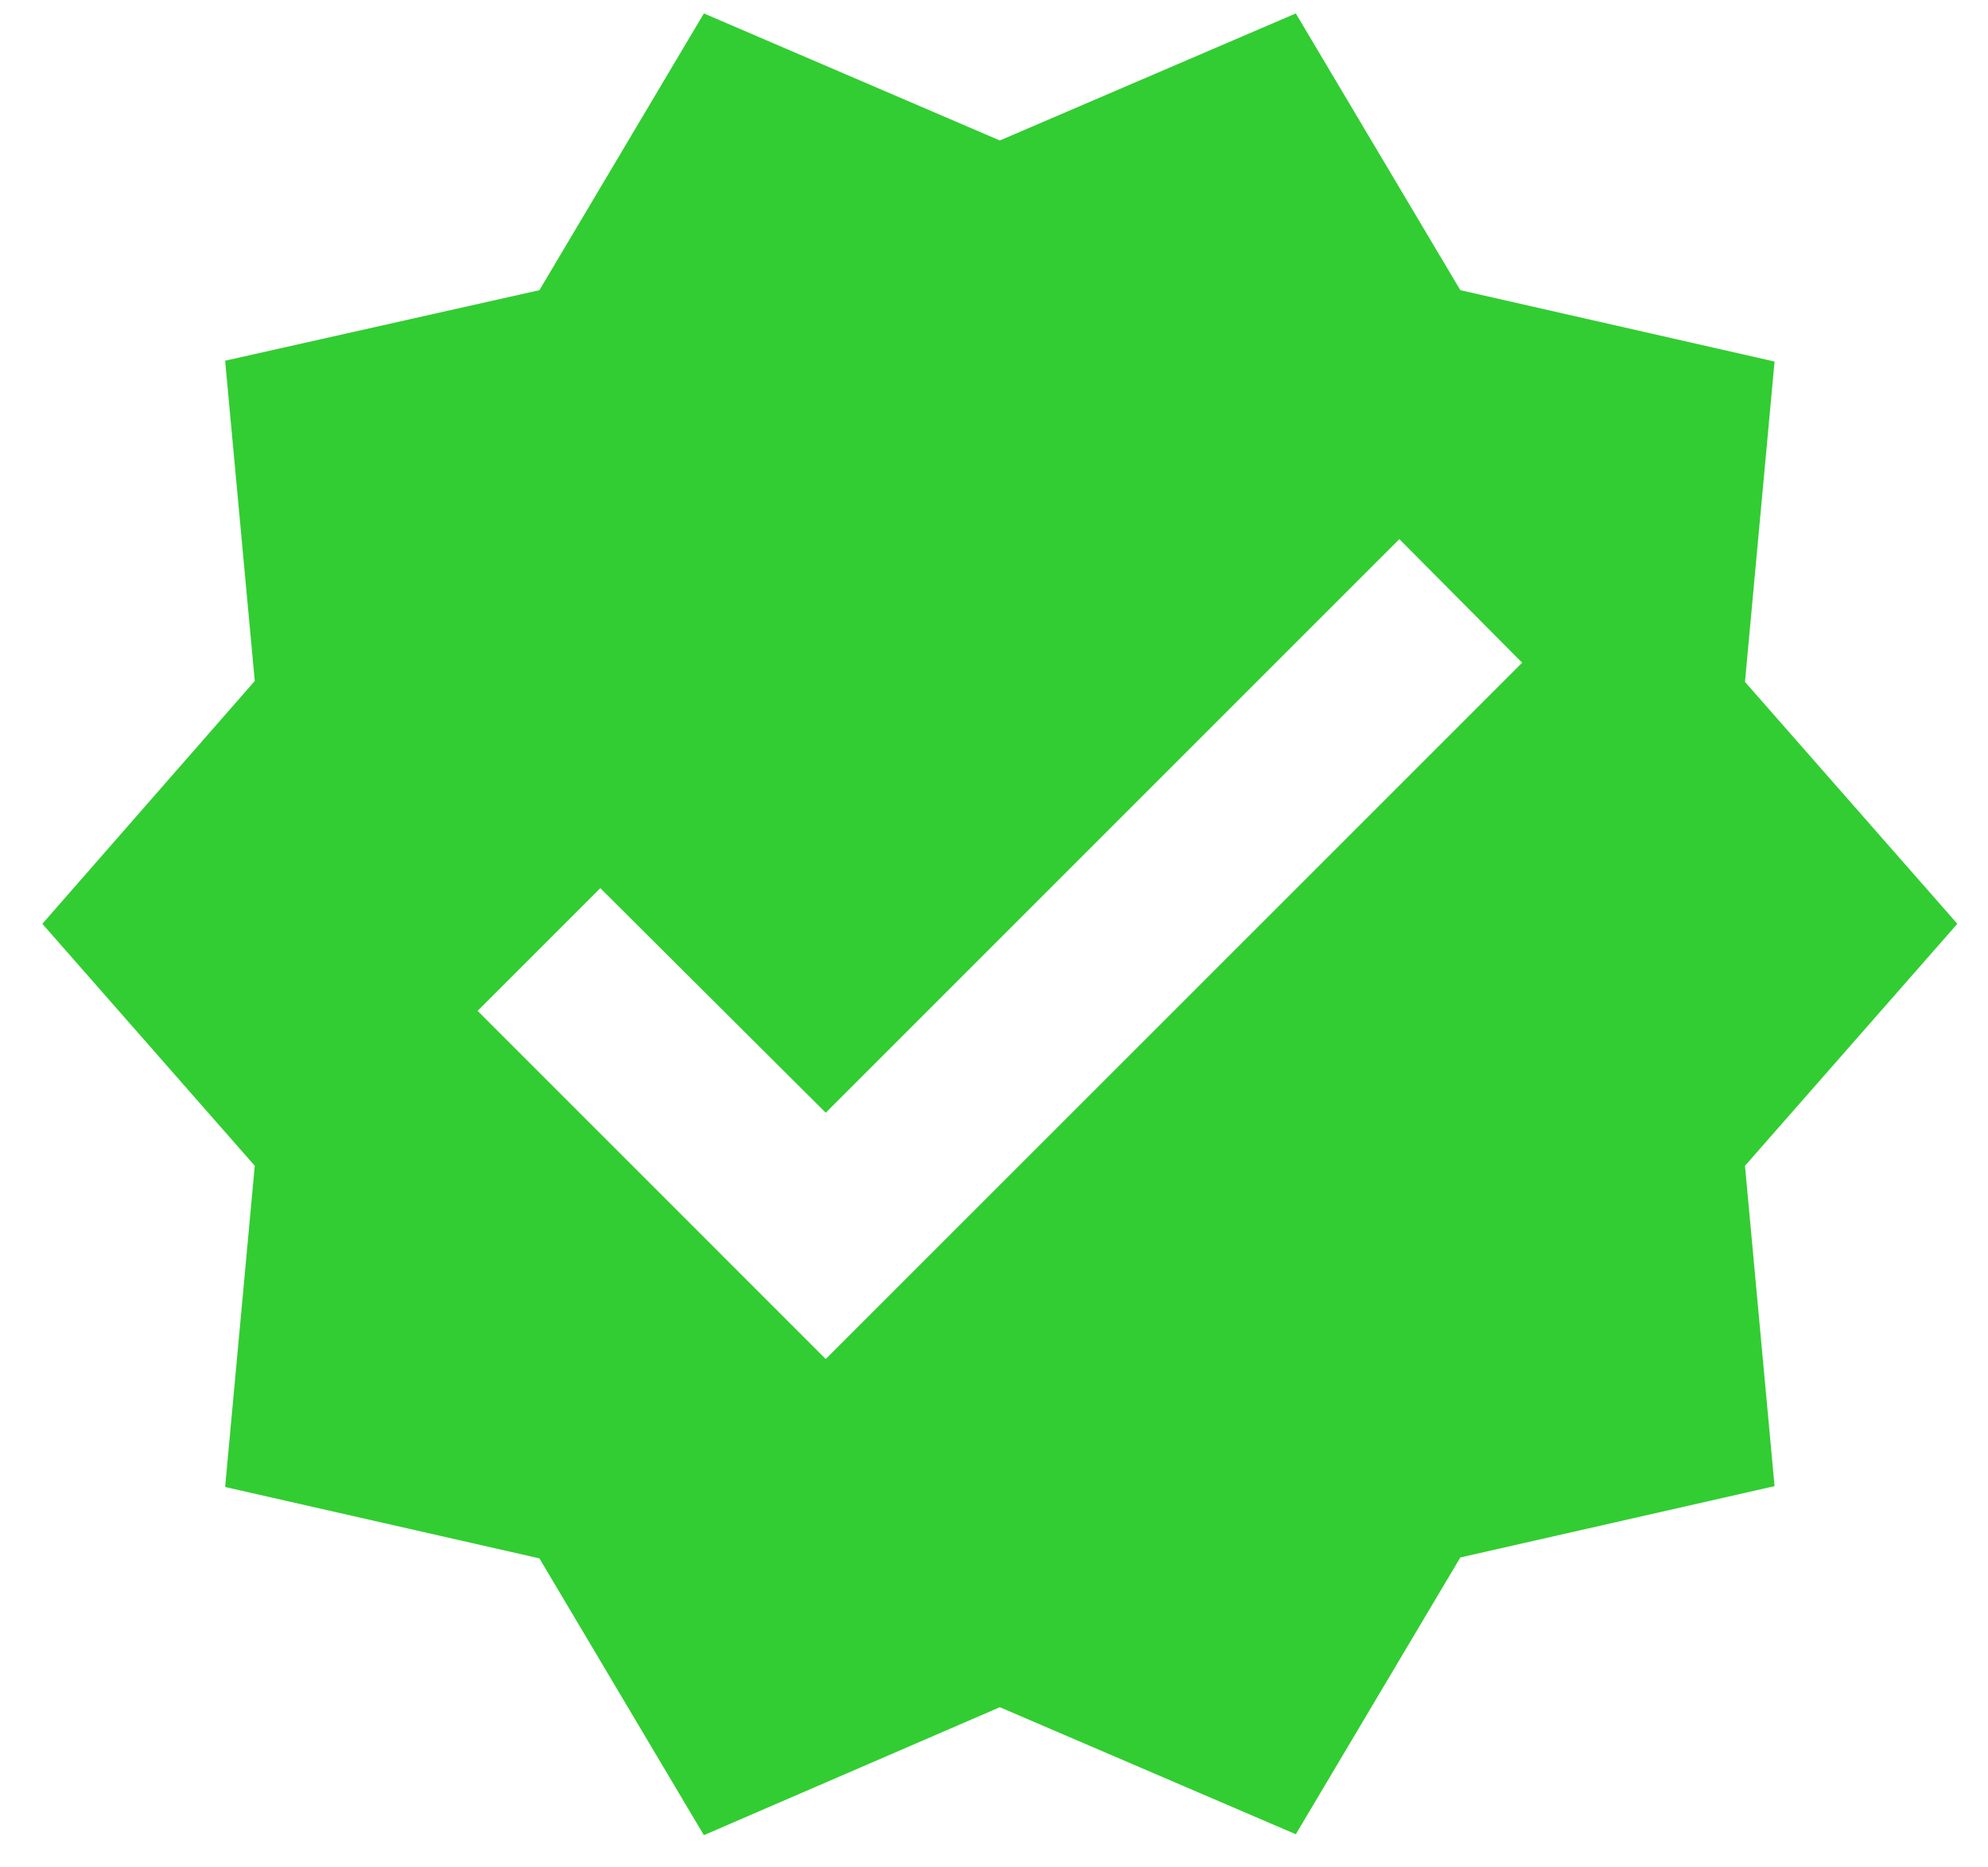 <svg width="33" height="31" viewBox="0 0 33 31" fill="none" xmlns="http://www.w3.org/2000/svg">
<path d="M32.491 15.336L28.966 11.32L29.457 6.002L24.241 4.817L21.51 0.223L16.597 2.332L11.684 0.223L8.954 4.817L3.737 5.988L4.229 11.305L0.703 15.336L4.229 19.353L3.737 24.685L8.954 25.87L11.684 30.465L16.597 28.341L21.51 30.45L24.241 25.855L29.457 24.671L28.966 19.353L32.491 15.336ZM13.707 22.561L7.928 16.781L9.965 14.744L13.707 18.472L23.229 8.95L25.267 11.002L13.707 22.561Z" fill="#32CD32"/>
</svg>
